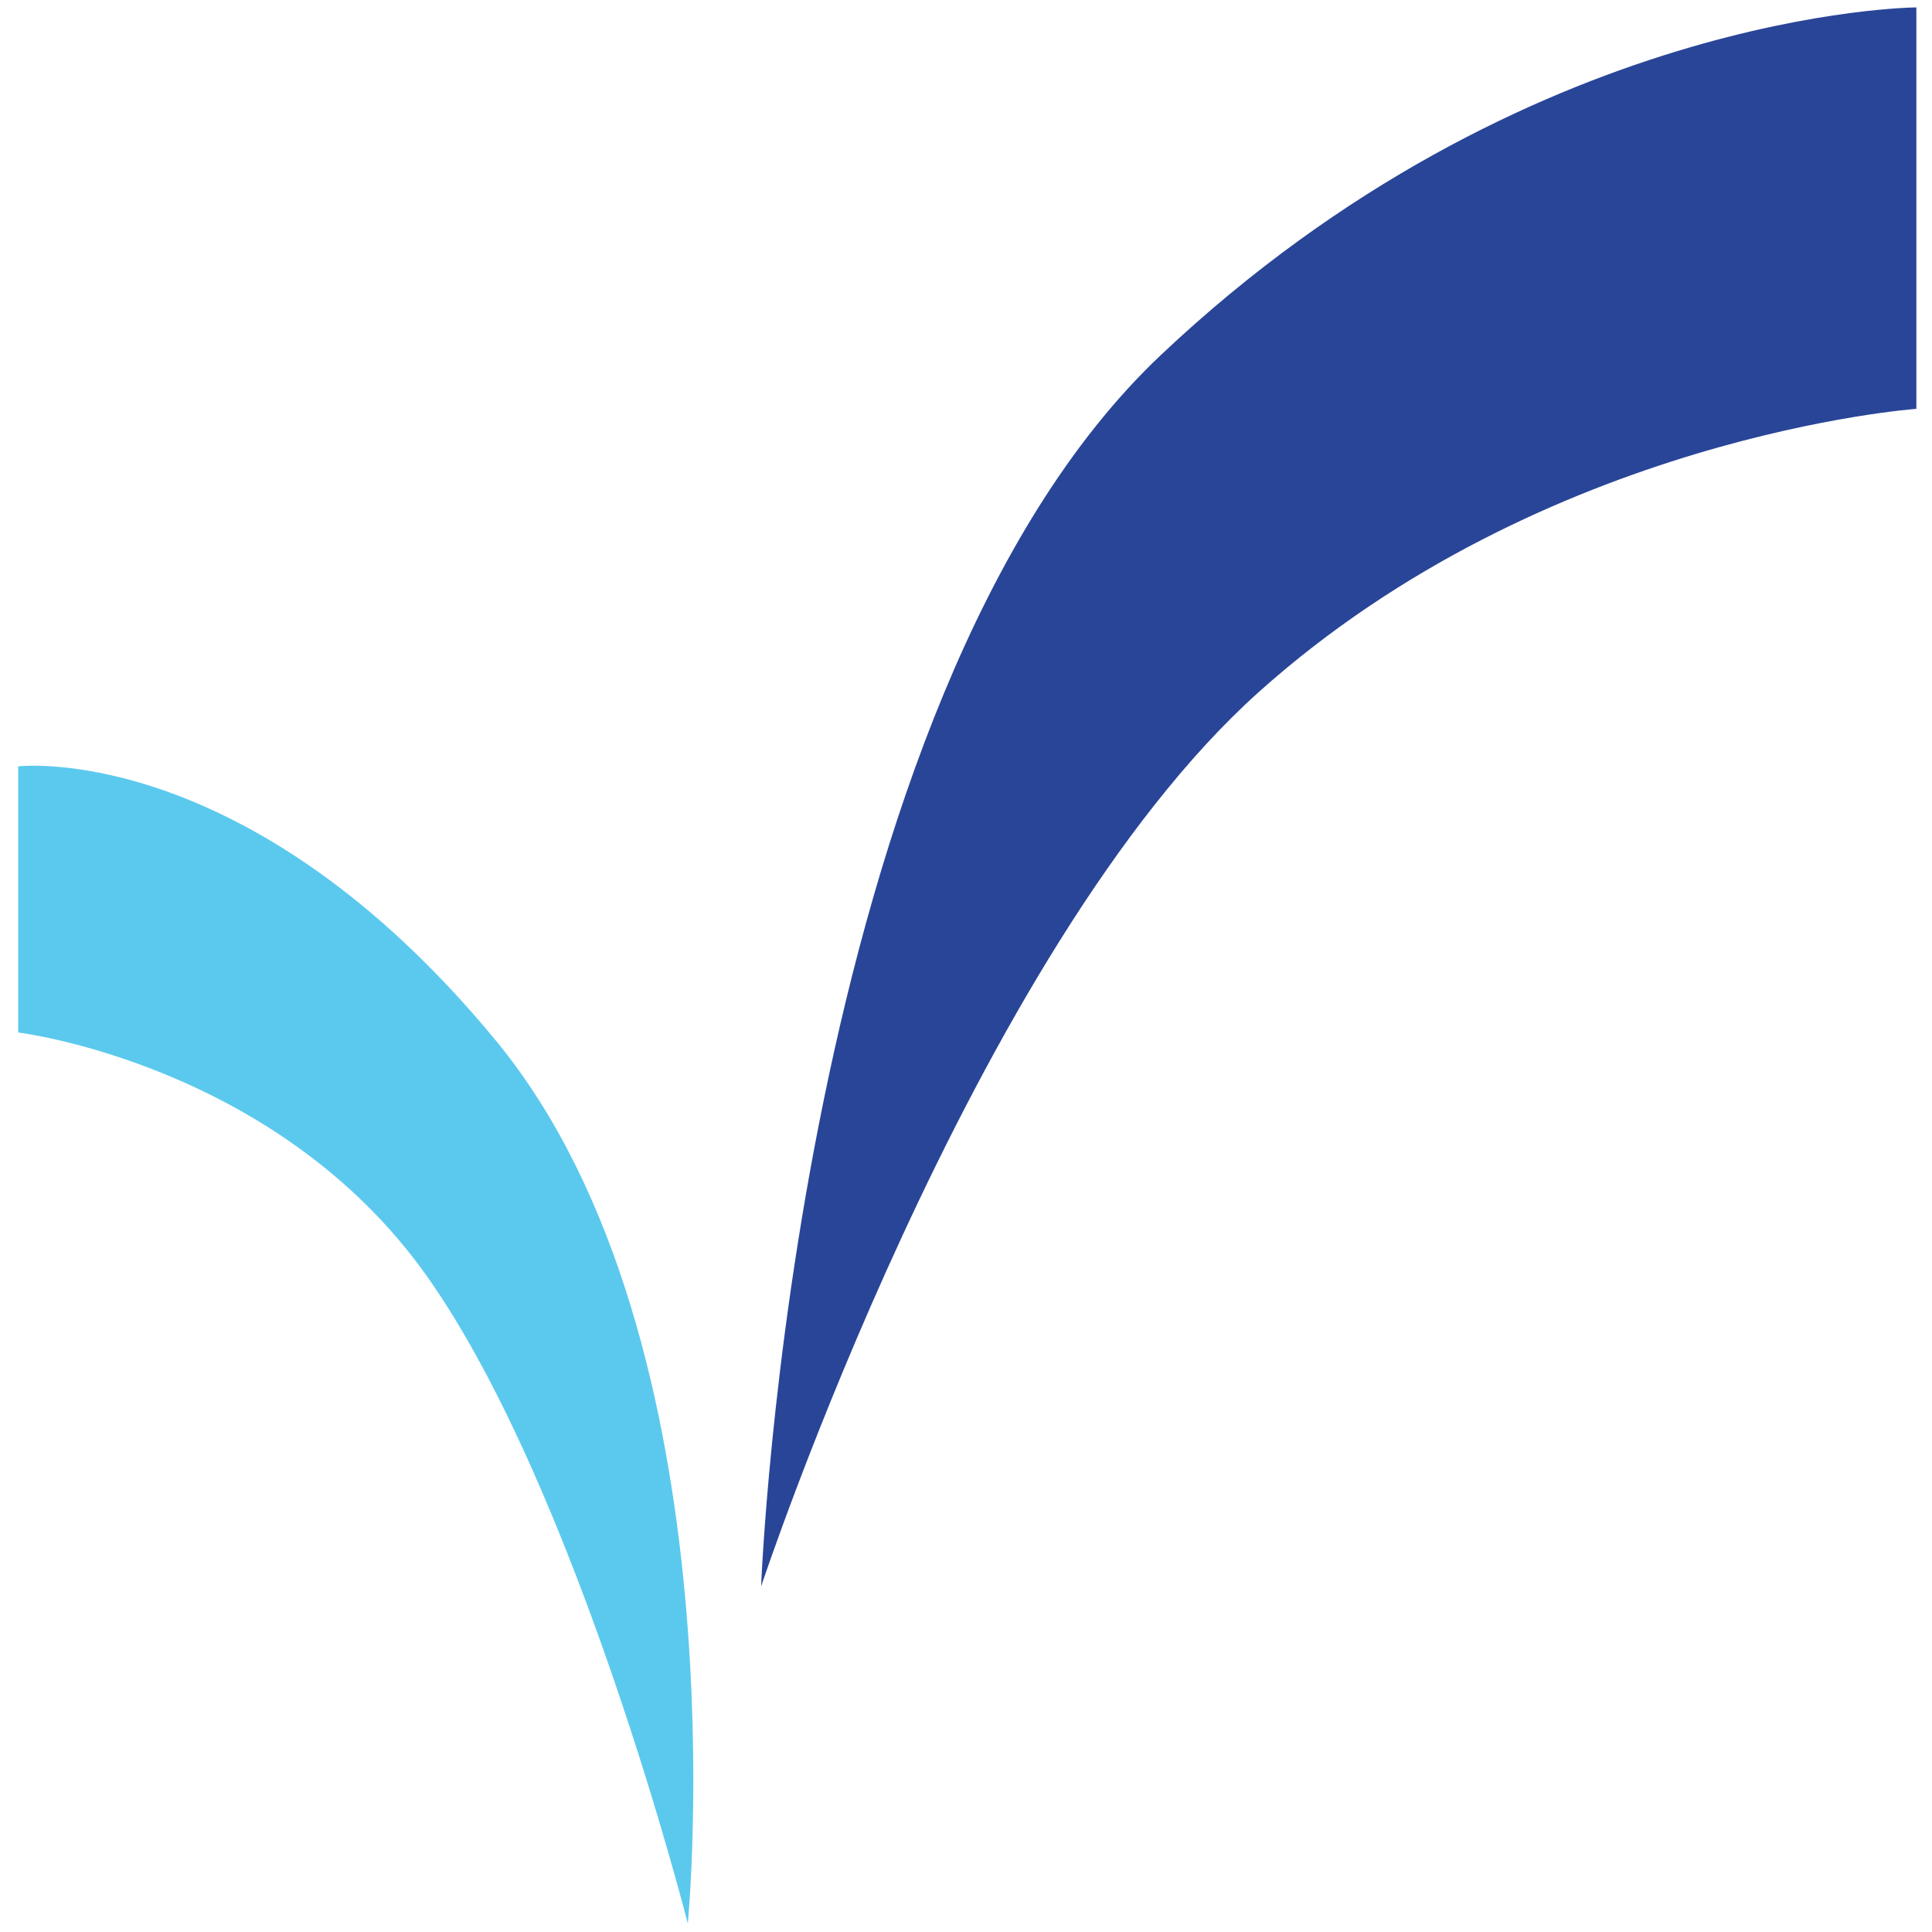 <?xml version="1.0" encoding="UTF-8" standalone="no"?>
<!-- Created with Inkscape (http://www.inkscape.org/) -->

<svg
   xmlns:dc="http://purl.org/dc/elements/1.1/"
   xmlns:cc="http://creativecommons.org/ns#"
   xmlns:rdf="http://www.w3.org/1999/02/22-rdf-syntax-ns#"
   xmlns:svg="http://www.w3.org/2000/svg"
   xmlns="http://www.w3.org/2000/svg"
   xmlns:sodipodi="http://sodipodi.sourceforge.net/DTD/sodipodi-0.dtd"
   xmlns:inkscape="http://www.inkscape.org/namespaces/inkscape"
   version="1.1"
   id="svg1646"
   width="240"
   height="240"
   viewBox="0 0 240 240"
   sodipodi:docname="logo.svg"
   inkscape:version="0.92.2 2405546, 2018-03-11">
  <defs
     id="defs1650" />
  <sodipodi:namedview
     pagecolor="#ffffff"
     bordercolor="#666666"
     borderopacity="1"
     objecttolerance="10"
     gridtolerance="10"
     guidetolerance="10"
     inkscape:pageopacity="0"
     inkscape:pageshadow="2"
     inkscape:window-width="1920"
     inkscape:window-height="1080"
     id="namedview1648"
     showgrid="false"
     inkscape:zoom="2.6870058"
     inkscape:cx="34.906275"
     inkscape:cy="110.90959"
     inkscape:window-x="0"
     inkscape:window-y="0"
     inkscape:window-maximized="0"
     inkscape:current-layer="svg1646" />
  <path
     style="fill:#294598;fill-opacity:1;stroke:none;stroke-width:1.489px;stroke-linecap:butt;stroke-linejoin:miter;stroke-opacity:1"
     d="m 94.549,197.068 c 0,0 4.171,-110.013 49.662,-152.97 C 189.703,1.14 238.058,0.921 238.058,0.921 V 50.789 c 0,0 -46.126,3.292 -81.71,35.197 C 120.765,117.891 94.549,197.068 94.549,197.068 Z"
     id="path1656"
     inkscape:connector-curvature="0"
     sodipodi:nodetypes="czcczc" />
  <path
     sodipodi:nodetypes="czcczc"
     inkscape:connector-curvature="0"
     id="path1658"
     d="m 85.443,238.952 c 0,0 7.002,-72.257 -23.848,-109.691 C 30.746,91.827 2.259,95.197 2.259,95.197 v 33.062 c 0,0 32.222,3.912 50.889,30.438 18.667,26.526 32.295,80.256 32.295,80.256 z"
     style="fill:#5bc9ee;fill-opacity:1;stroke:none;stroke-width:0.863px;stroke-linecap:butt;stroke-linejoin:miter;stroke-opacity:1"
     inkscape:transform-center-x="41.75276"
     inkscape:transform-center-y="-56.378102" />
</svg>

